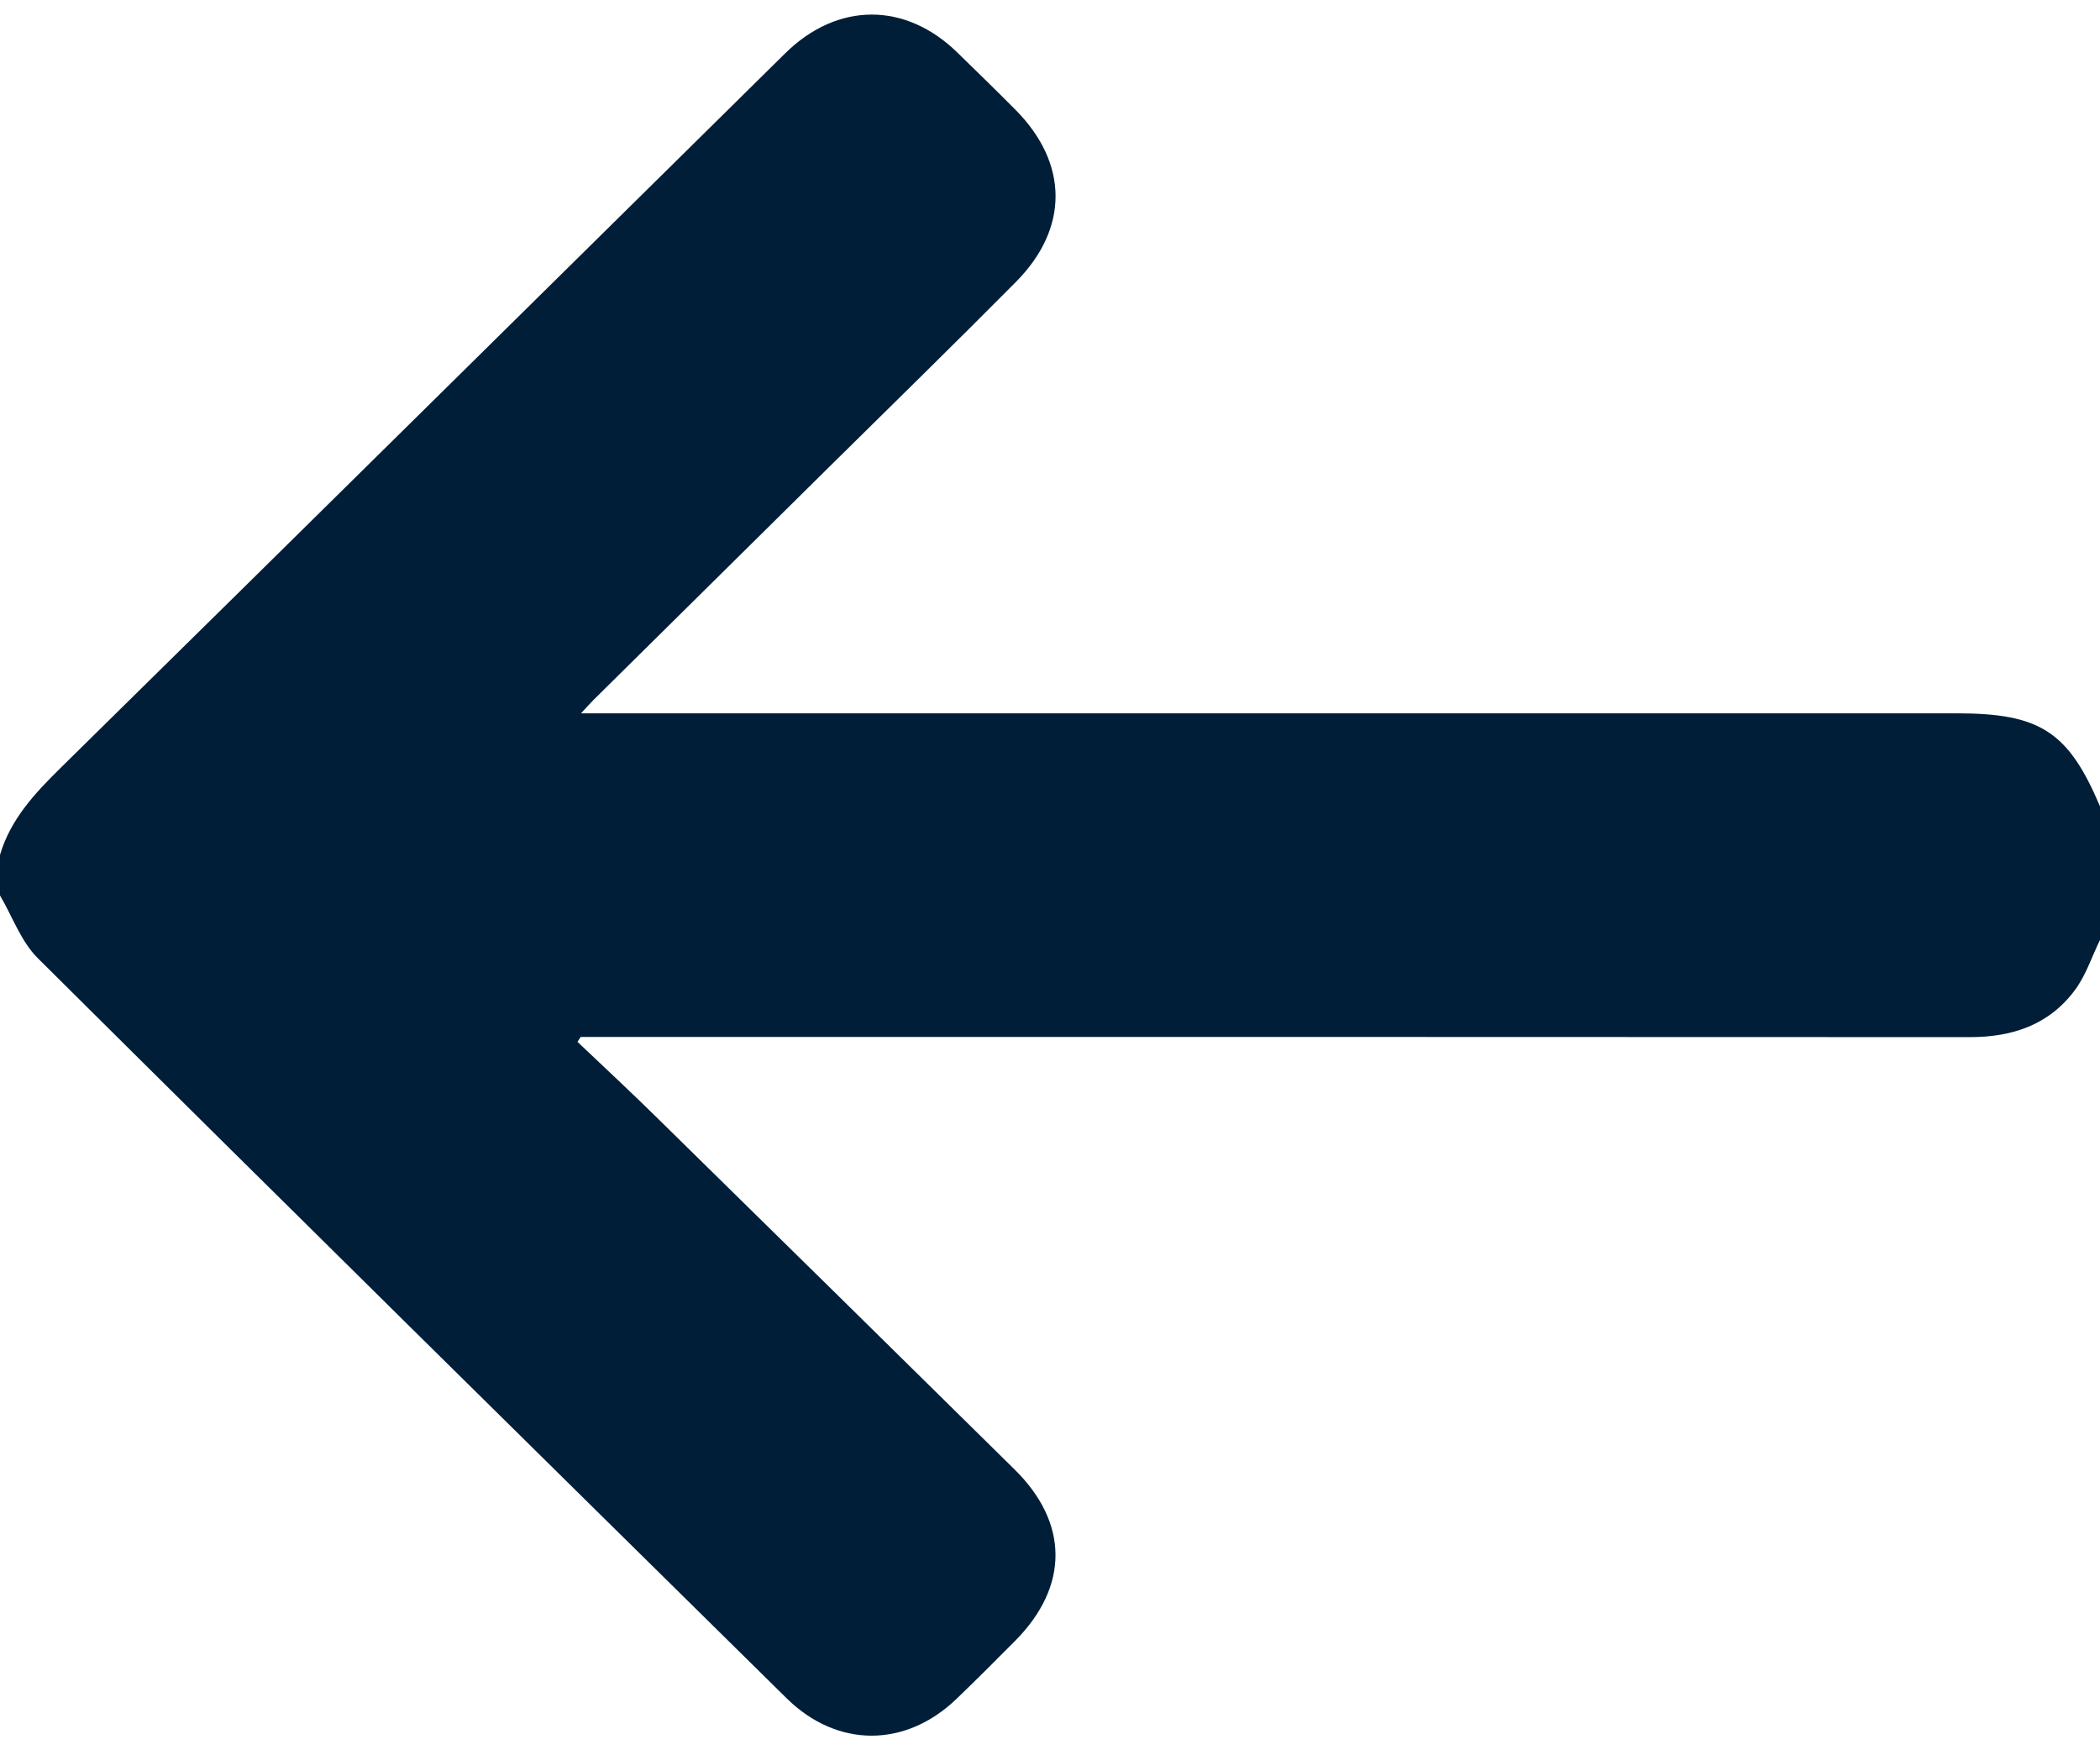<svg width="24" height="20" viewBox="0 0 24 20" fill="none" xmlns="http://www.w3.org/2000/svg">
<path d="M0 9.769C0.119 9.364 0.393 9.07 0.688 8.779C3.453 6.06 6.211 3.333 8.973 0.61C9.57 0.021 10.348 0.019 10.944 0.603C11.166 0.82 11.389 1.036 11.607 1.256C12.211 1.866 12.219 2.607 11.612 3.22C10.908 3.93 10.192 4.629 9.48 5.332C8.581 6.221 7.681 7.11 6.782 7.999C6.745 8.036 6.711 8.075 6.64 8.151C6.771 8.151 6.86 8.151 6.949 8.151C12.088 8.151 17.226 8.151 22.364 8.151C23.316 8.151 23.638 8.36 24 9.214V10.74C23.907 10.931 23.84 11.142 23.715 11.311C23.422 11.708 23.002 11.852 22.51 11.851C17.31 11.848 12.109 11.849 6.909 11.849C6.818 11.849 6.727 11.849 6.636 11.849C6.624 11.867 6.612 11.886 6.6 11.905C6.906 12.195 7.215 12.483 7.515 12.778C8.877 14.114 10.237 15.452 11.595 16.791C12.216 17.402 12.218 18.125 11.606 18.745C11.382 18.971 11.157 19.196 10.928 19.416C10.343 19.975 9.565 19.973 8.989 19.405C6.133 16.59 3.277 13.776 0.433 10.95C0.24 10.759 0.142 10.473 0 10.232C0 10.078 0 9.923 0 9.769Z" fill="#011E38"/>
</svg>
